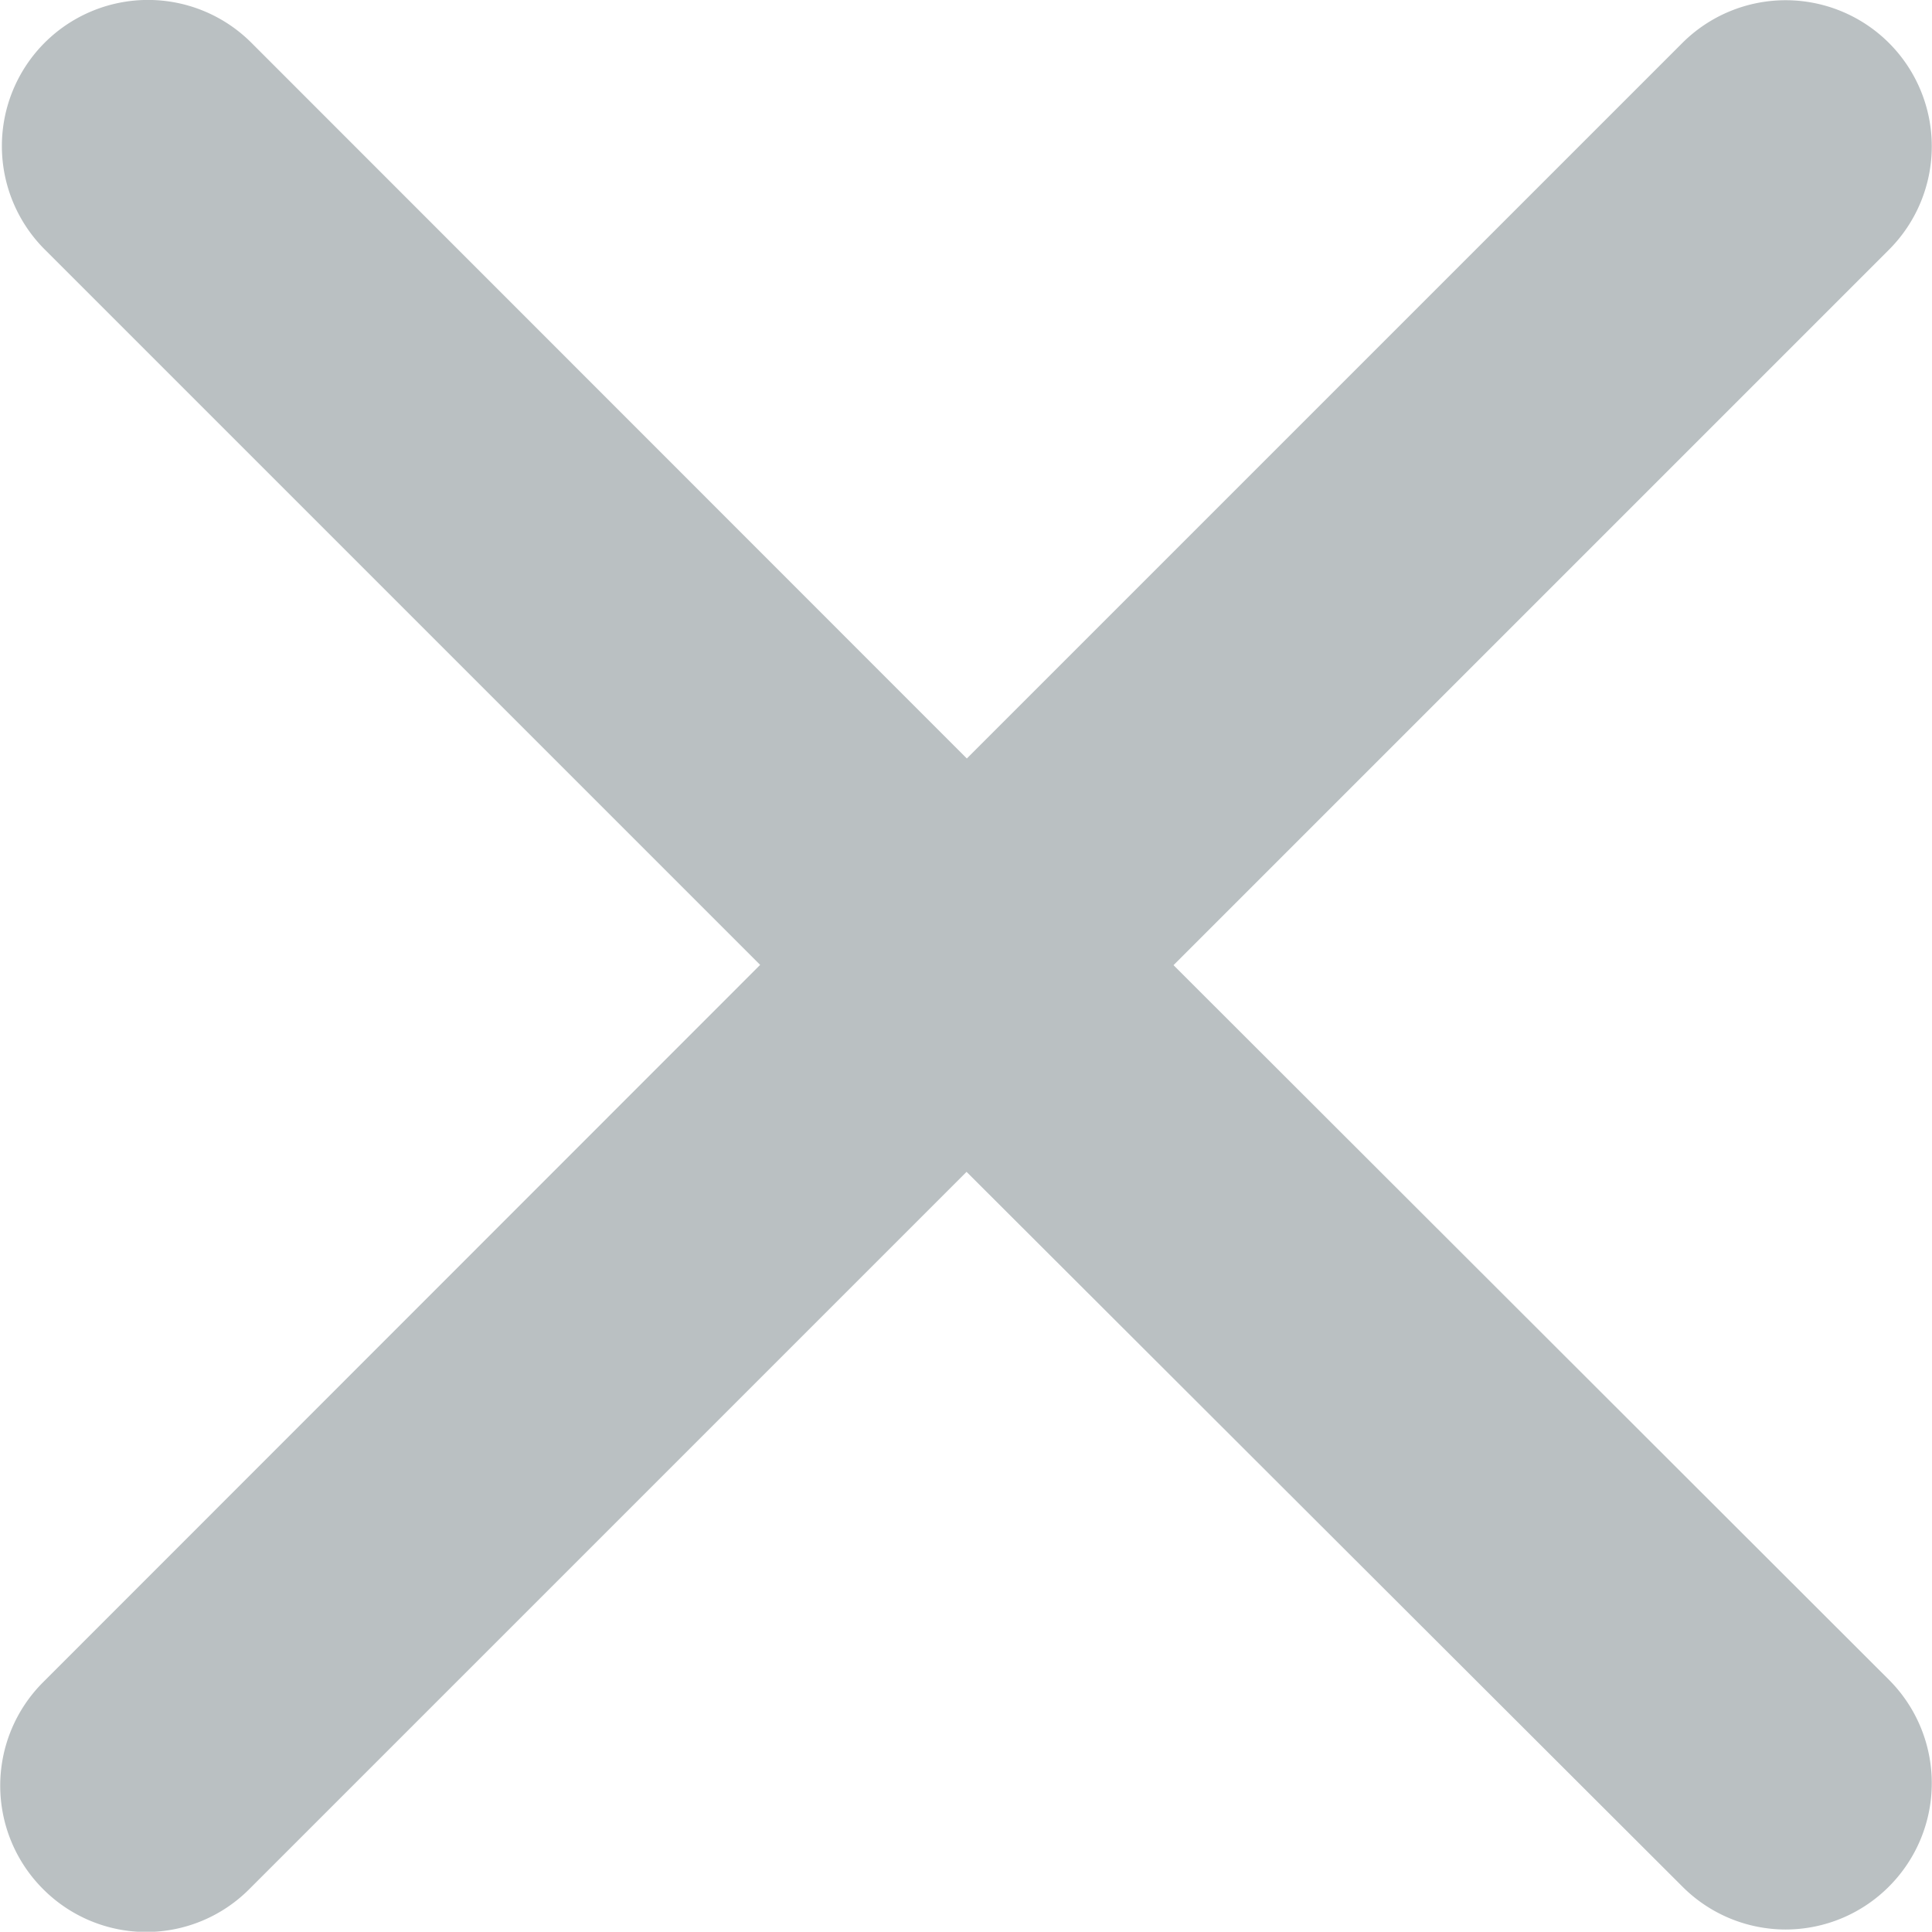 <svg xmlns="http://www.w3.org/2000/svg" width="6.964" height="6.963" viewBox="0 0 6.964 6.963"><defs><style>.a{fill:#bac0c2;}</style></defs><g transform="translate(0 0)"><g transform="translate(0 0)"><g transform="translate(0 0)"><path class="a" d="M4.231-41.521,6.81-44.1a.527.527,0,0,0,0-.745.527.527,0,0,0-.745,0L3.486-42.266.907-44.846a.527.527,0,0,0-.745,0,.527.527,0,0,0,0,.745l2.579,2.579L.156-38.936a.527.527,0,0,0,0,.745.525.525,0,0,0,.373.155A.525.525,0,0,0,.9-38.191l2.585-2.585L6.065-38.2a.526.526,0,0,0,.373.155A.526.526,0,0,0,6.81-38.2a.527.527,0,0,0,0-.745Z" transform="translate(-0.001 45)"/></g></g></g></svg>